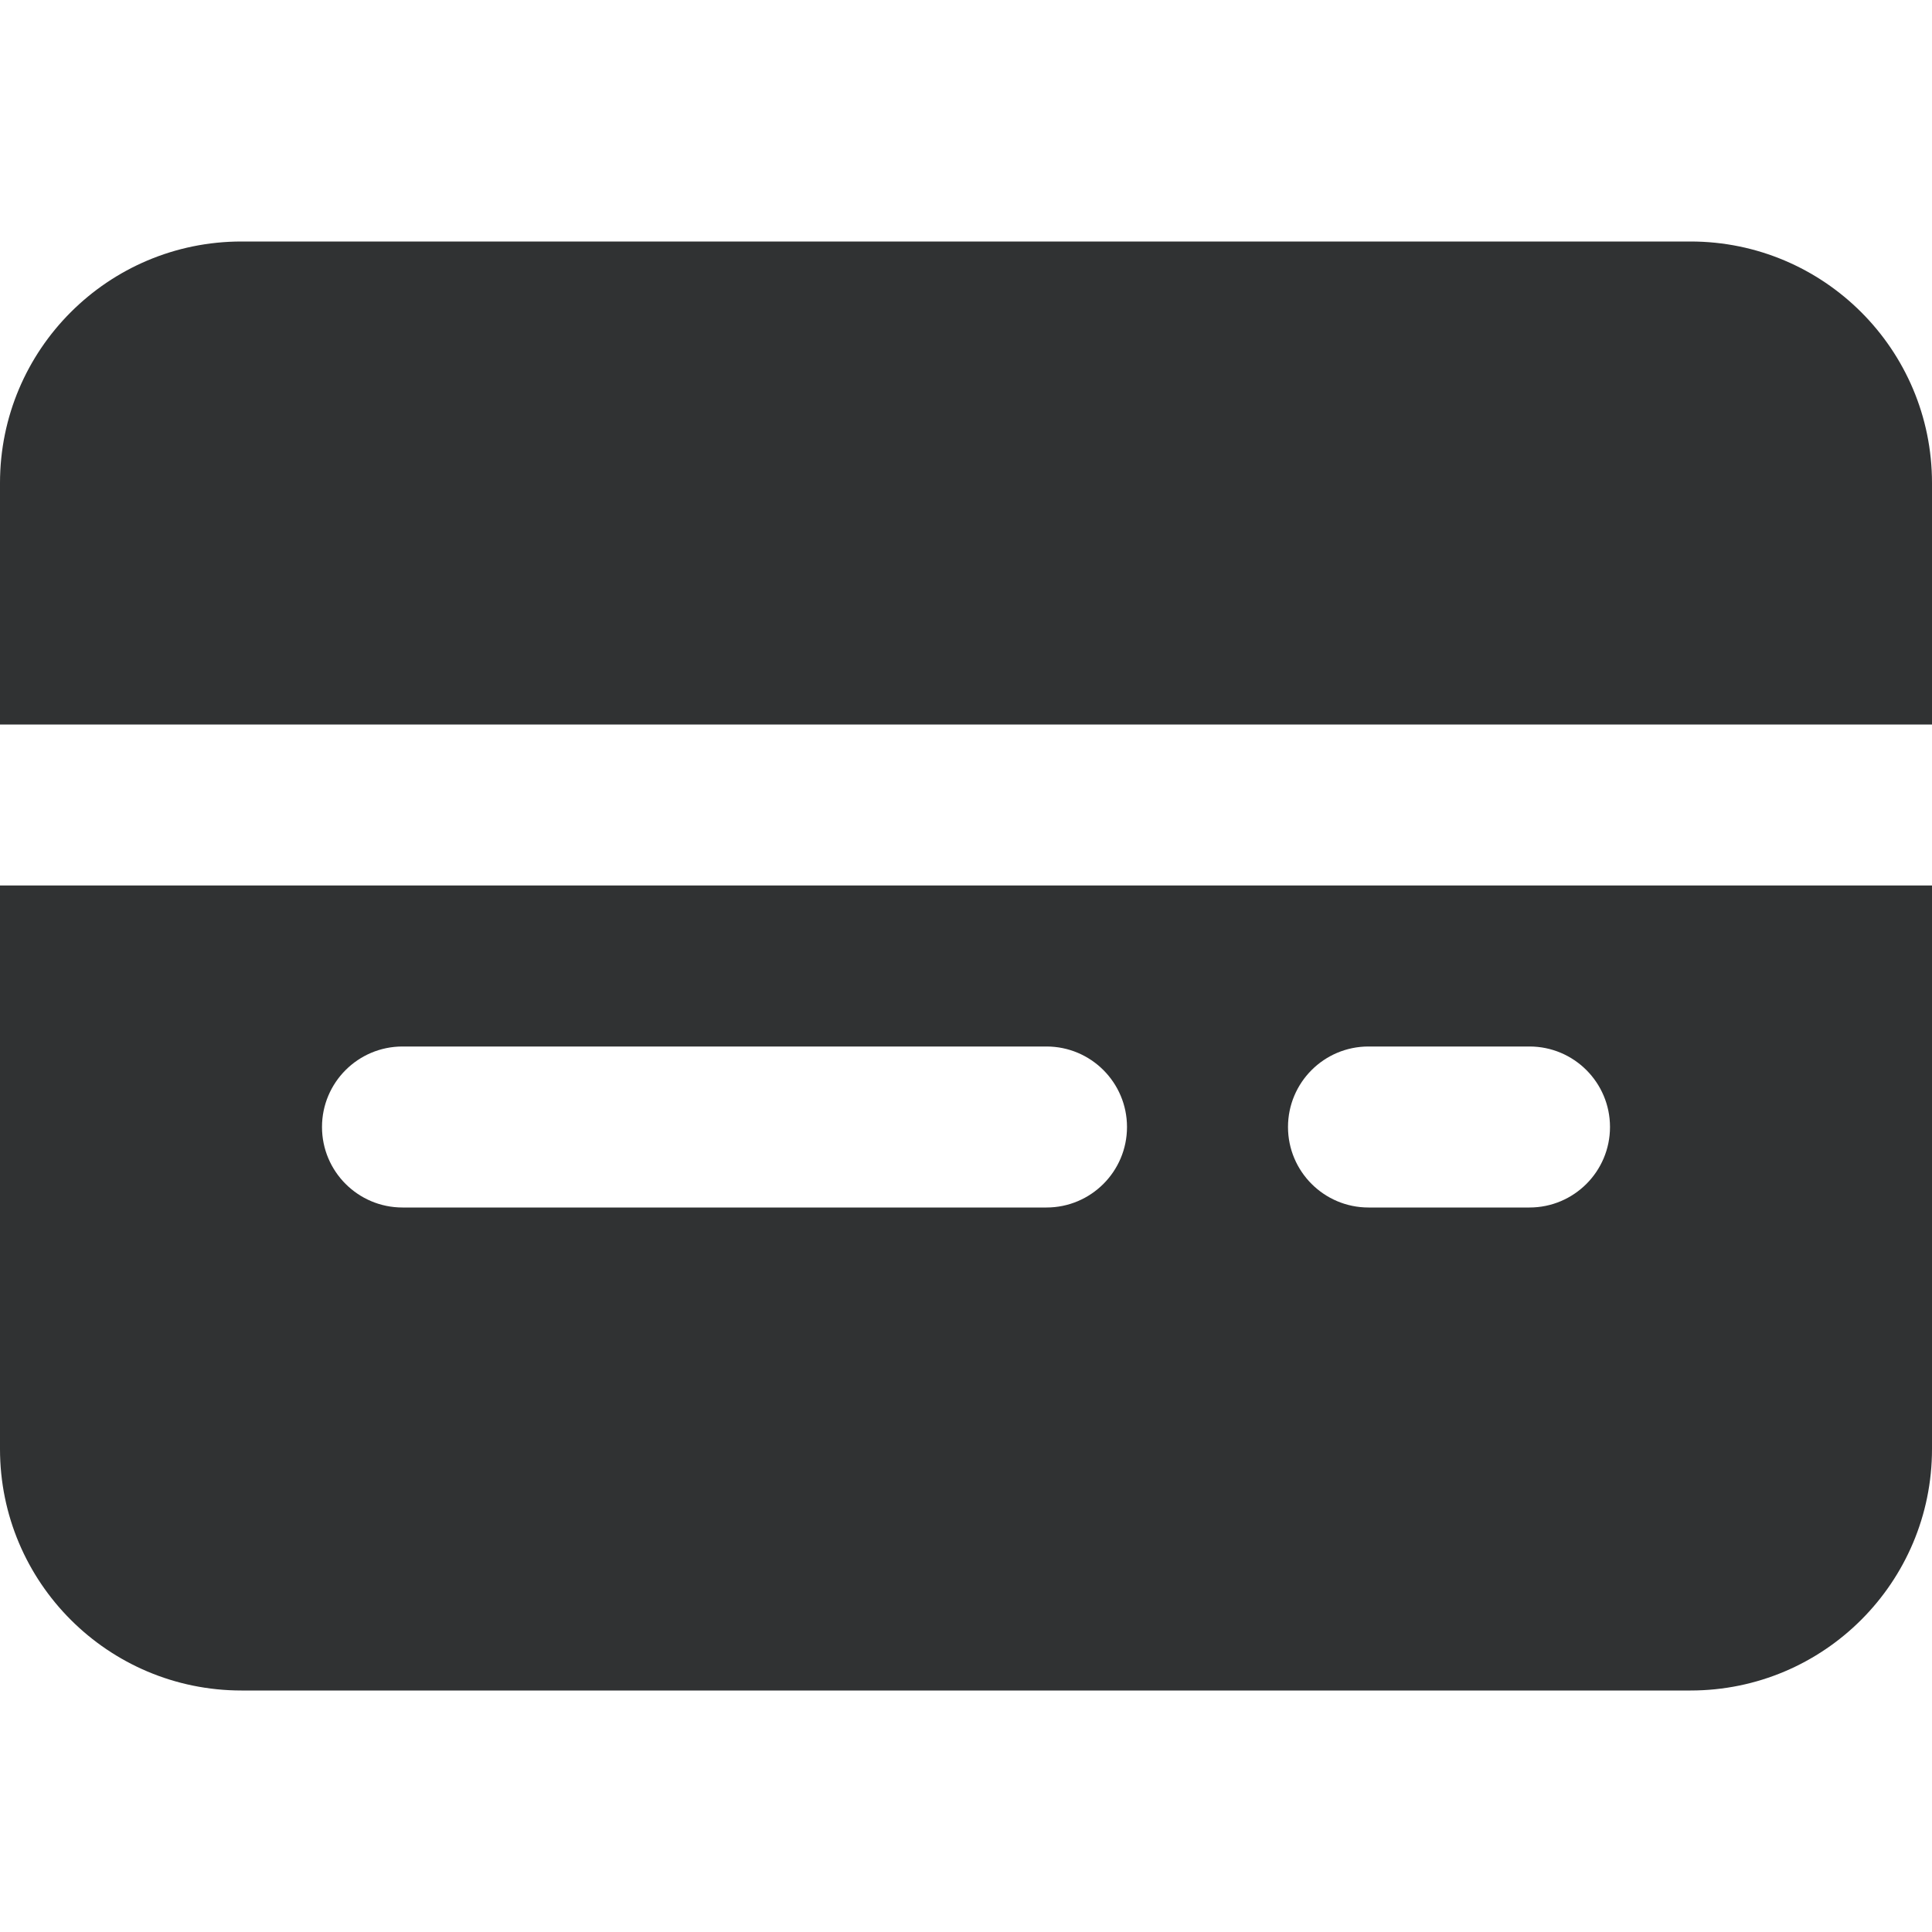 <svg width="24" height="24" viewBox="0 0 24 24" fill="none" xmlns="http://www.w3.org/2000/svg">
    <path d="M3 3C1.343 3 0 4.343 0 6V9H24V6C24 4.343 22.657 3 21 3H3Z" fill="#303233" />
    <path fill-rule="evenodd" clip-rule="evenodd"
        d="M24 11H0V18C0 19.657 1.343 21 3 21H21C22.657 21 24 19.657 24 18V11ZM5 13C4.448 13 4 13.448 4 14C4 14.552 4.448 15 5 15H13C13.552 15 14 14.552 14 14C14 13.448 13.552 13 13 13H5ZM16 14C16 13.448 16.448 13 17 13H19C19.552 13 20 13.448 20 14C20 14.552 19.552 15 19 15H17C16.448 15 16 14.552 16 14Z"
        fill="#303233" />
</svg>
